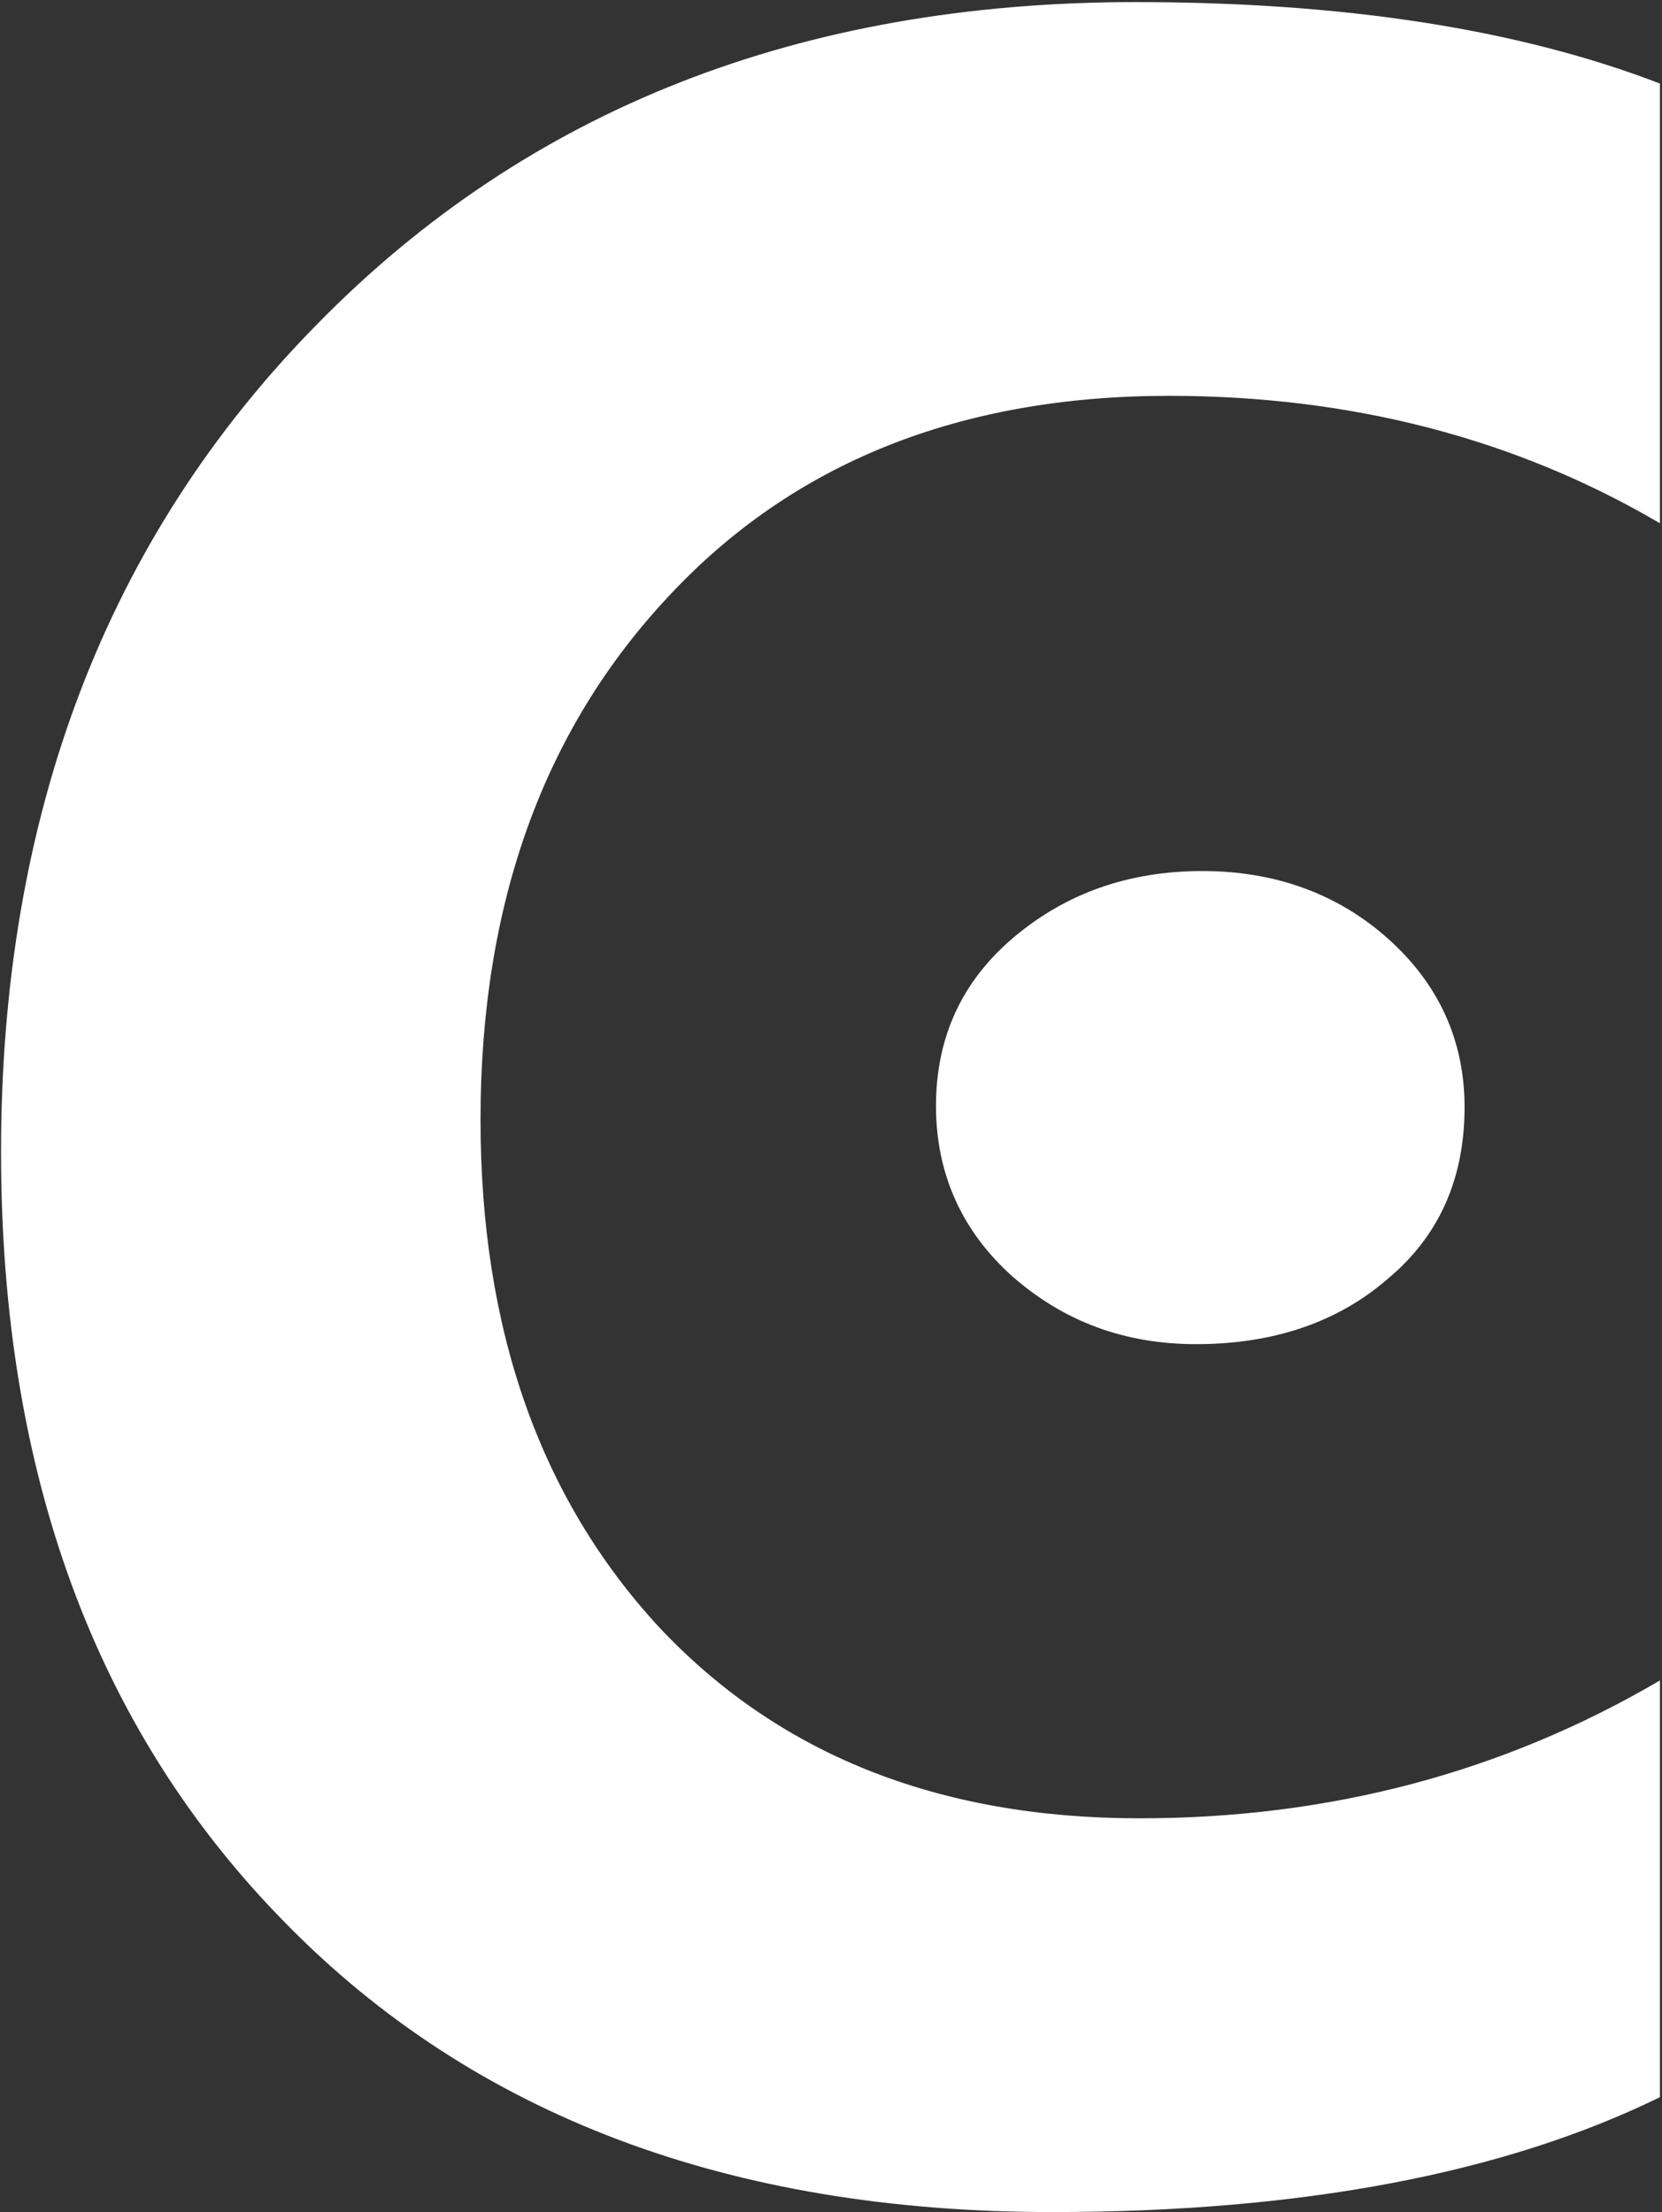 <?xml version="1.0" encoding="utf-8"?>
<!-- Generator: Adobe Illustrator 24.3.0, SVG Export Plug-In . SVG Version: 6.00 Build 0)  -->
<svg version="1.1" id="Layer_1" xmlns="http://www.w3.org/2000/svg" xmlns:xlink="http://www.w3.org/1999/xlink" x="0px" y="0px"
	 viewBox="0 0 159.1 211.8" style="enable-background:new 0 0 159.1 211.8;" xml:space="preserve">
<rect x="0" y="0" width="159.1" height="211.8" fill="#333333" stroke="none"/>
<style type="text/css">
	.st0{fill:#FFFFFF;}
</style>
<g>
	<path class="st0" d="M158.9,200.8c-14.9,7.3-34.3,11-58.2,11c-30.8,0-55.3-9.2-73.4-27.7C9.1,165.6,0.1,141,0.1,110.3
		C0.1,78,10.2,51.5,30.4,31C50.6,10.4,76.7,0.2,108.7,0.2c20,0,36.7,2.6,50.2,7.8v42.1c-13.8-8.1-29.5-12.2-47-12.2
		c-20,0-36,6.4-47.9,19.2c-12,12.8-18,29.5-18,50.1c0,20.1,5.7,36.2,17,48.5c11.4,12.2,26.7,18.4,46.1,18.4
		c18.2,0,34.8-4.4,49.8-13.2V200.8z"/>
	<path class="st0" d="M89.6,105.9c0-6.6,2.5-12,7.5-16.2s11-6.3,18-6.3s13,2.2,17.8,6.5s7.3,9.7,7.3,16.1c0,6.8-2.4,12.3-7.3,16.4
		c-4.8,4.2-11,6.3-18.4,6.3c-6.9,0-12.7-2.2-17.6-6.5C92.1,117.9,89.6,112.4,89.6,105.9z"/>
</g>
</svg>

